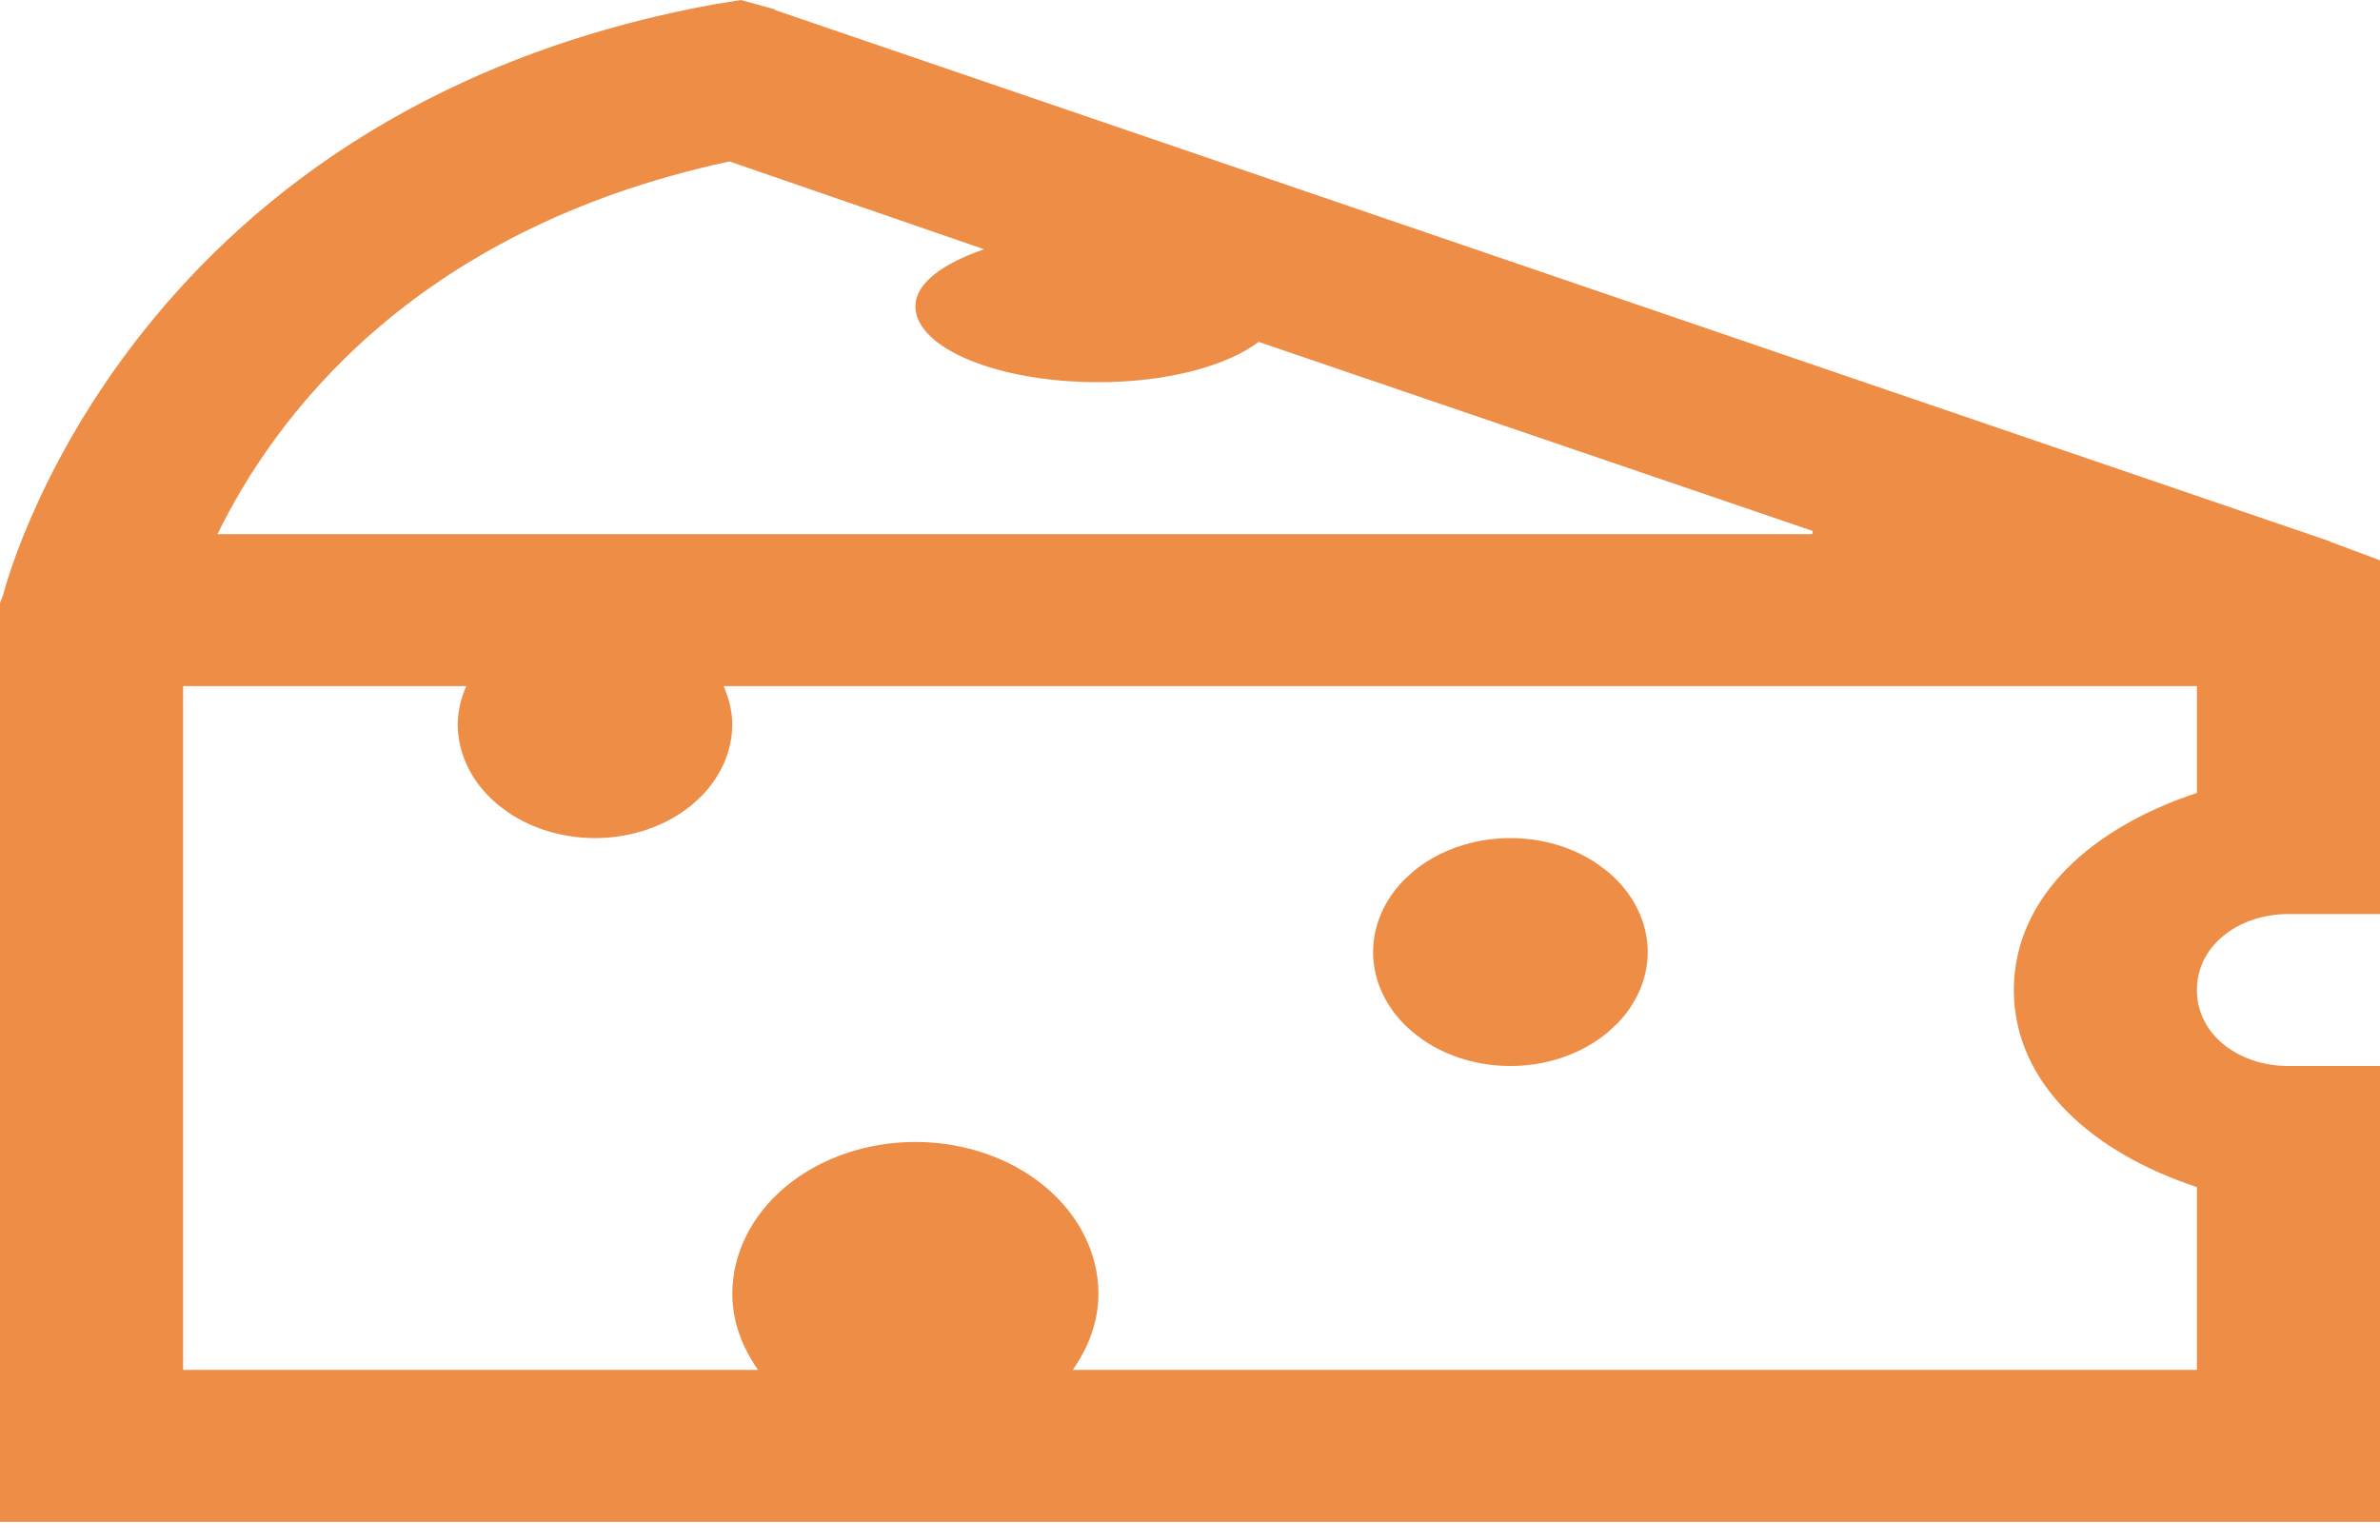 <svg width="51" height="33" viewBox="0 0 51 33" fill="none" xmlns="http://www.w3.org/2000/svg">
<path d="M16.347 0.389V0.39L49.687 11.785V11.786L50.75 12.183V19.341H49.038C47.836 19.341 46.827 20.119 46.827 21.22C46.827 22.321 47.836 23.098 49.038 23.098H50.75V32.368H0.25V12.971L0.292 12.867L0.3 12.85L0.304 12.832V12.831C0.304 12.83 0.304 12.828 0.305 12.826C0.306 12.822 0.308 12.816 0.311 12.807C0.315 12.789 0.323 12.761 0.333 12.725C0.354 12.652 0.386 12.542 0.432 12.402C0.523 12.122 0.667 11.716 0.881 11.222C1.308 10.232 2.009 8.886 3.102 7.468C5.283 4.636 9.03 1.506 15.303 0.347L15.304 0.348L15.862 0.256L16.347 0.389ZM32.365 18.213C33.002 18.213 33.61 18.396 34.089 18.722L34.286 18.87C34.788 19.286 35.058 19.84 35.058 20.405C35.058 20.899 34.851 21.385 34.463 21.777L34.286 21.939C33.783 22.357 33.093 22.598 32.365 22.598C31.729 22.598 31.12 22.413 30.642 22.088L30.444 21.939C29.943 21.523 29.673 20.97 29.673 20.405C29.673 19.911 29.88 19.425 30.268 19.032L30.444 18.87C30.947 18.453 31.638 18.213 32.365 18.213ZM15.579 3.216C8.621 4.711 5.64 8.878 4.435 11.339L4.258 11.699H39.046L39.127 11.213L27.052 7.091L26.926 7.048L26.819 7.129C26.214 7.59 24.998 7.942 23.538 7.942C22.48 7.942 21.533 7.763 20.86 7.483C20.523 7.343 20.267 7.183 20.099 7.018C19.931 6.853 19.865 6.7 19.865 6.563C19.865 6.421 19.951 6.256 20.182 6.073C20.41 5.893 20.749 5.724 21.168 5.579L21.852 5.342L21.168 5.106L15.713 3.224L15.648 3.201L15.579 3.216ZM47.327 25.263L47.155 25.206C45.012 24.498 43.405 23.102 43.404 21.22C43.404 19.337 45.012 17.941 47.155 17.232L47.327 17.176V14.456H15.133L15.277 14.802C15.376 15.038 15.442 15.284 15.442 15.52C15.442 16.014 15.235 16.5 14.848 16.893L14.671 17.055C14.168 17.472 13.477 17.713 12.75 17.713C12.114 17.713 11.505 17.529 11.026 17.203L10.829 17.055C10.329 16.64 10.059 16.088 10.058 15.524C10.062 15.281 10.116 15.038 10.22 14.808L10.378 14.456H3.673V29.611H16.725L16.448 29.218C16.136 28.774 15.942 28.262 15.942 27.732C15.943 26.952 16.316 26.191 17.001 25.622C17.688 25.052 18.628 24.726 19.615 24.726C20.603 24.726 21.543 25.052 22.23 25.622C22.915 26.191 23.288 26.952 23.288 27.732C23.288 28.262 23.097 28.773 22.783 29.217L22.504 29.611H47.327V25.263Z" fill="#EE8E46" stroke="#EE8E46" stroke-width="0.5"/>
</svg>
